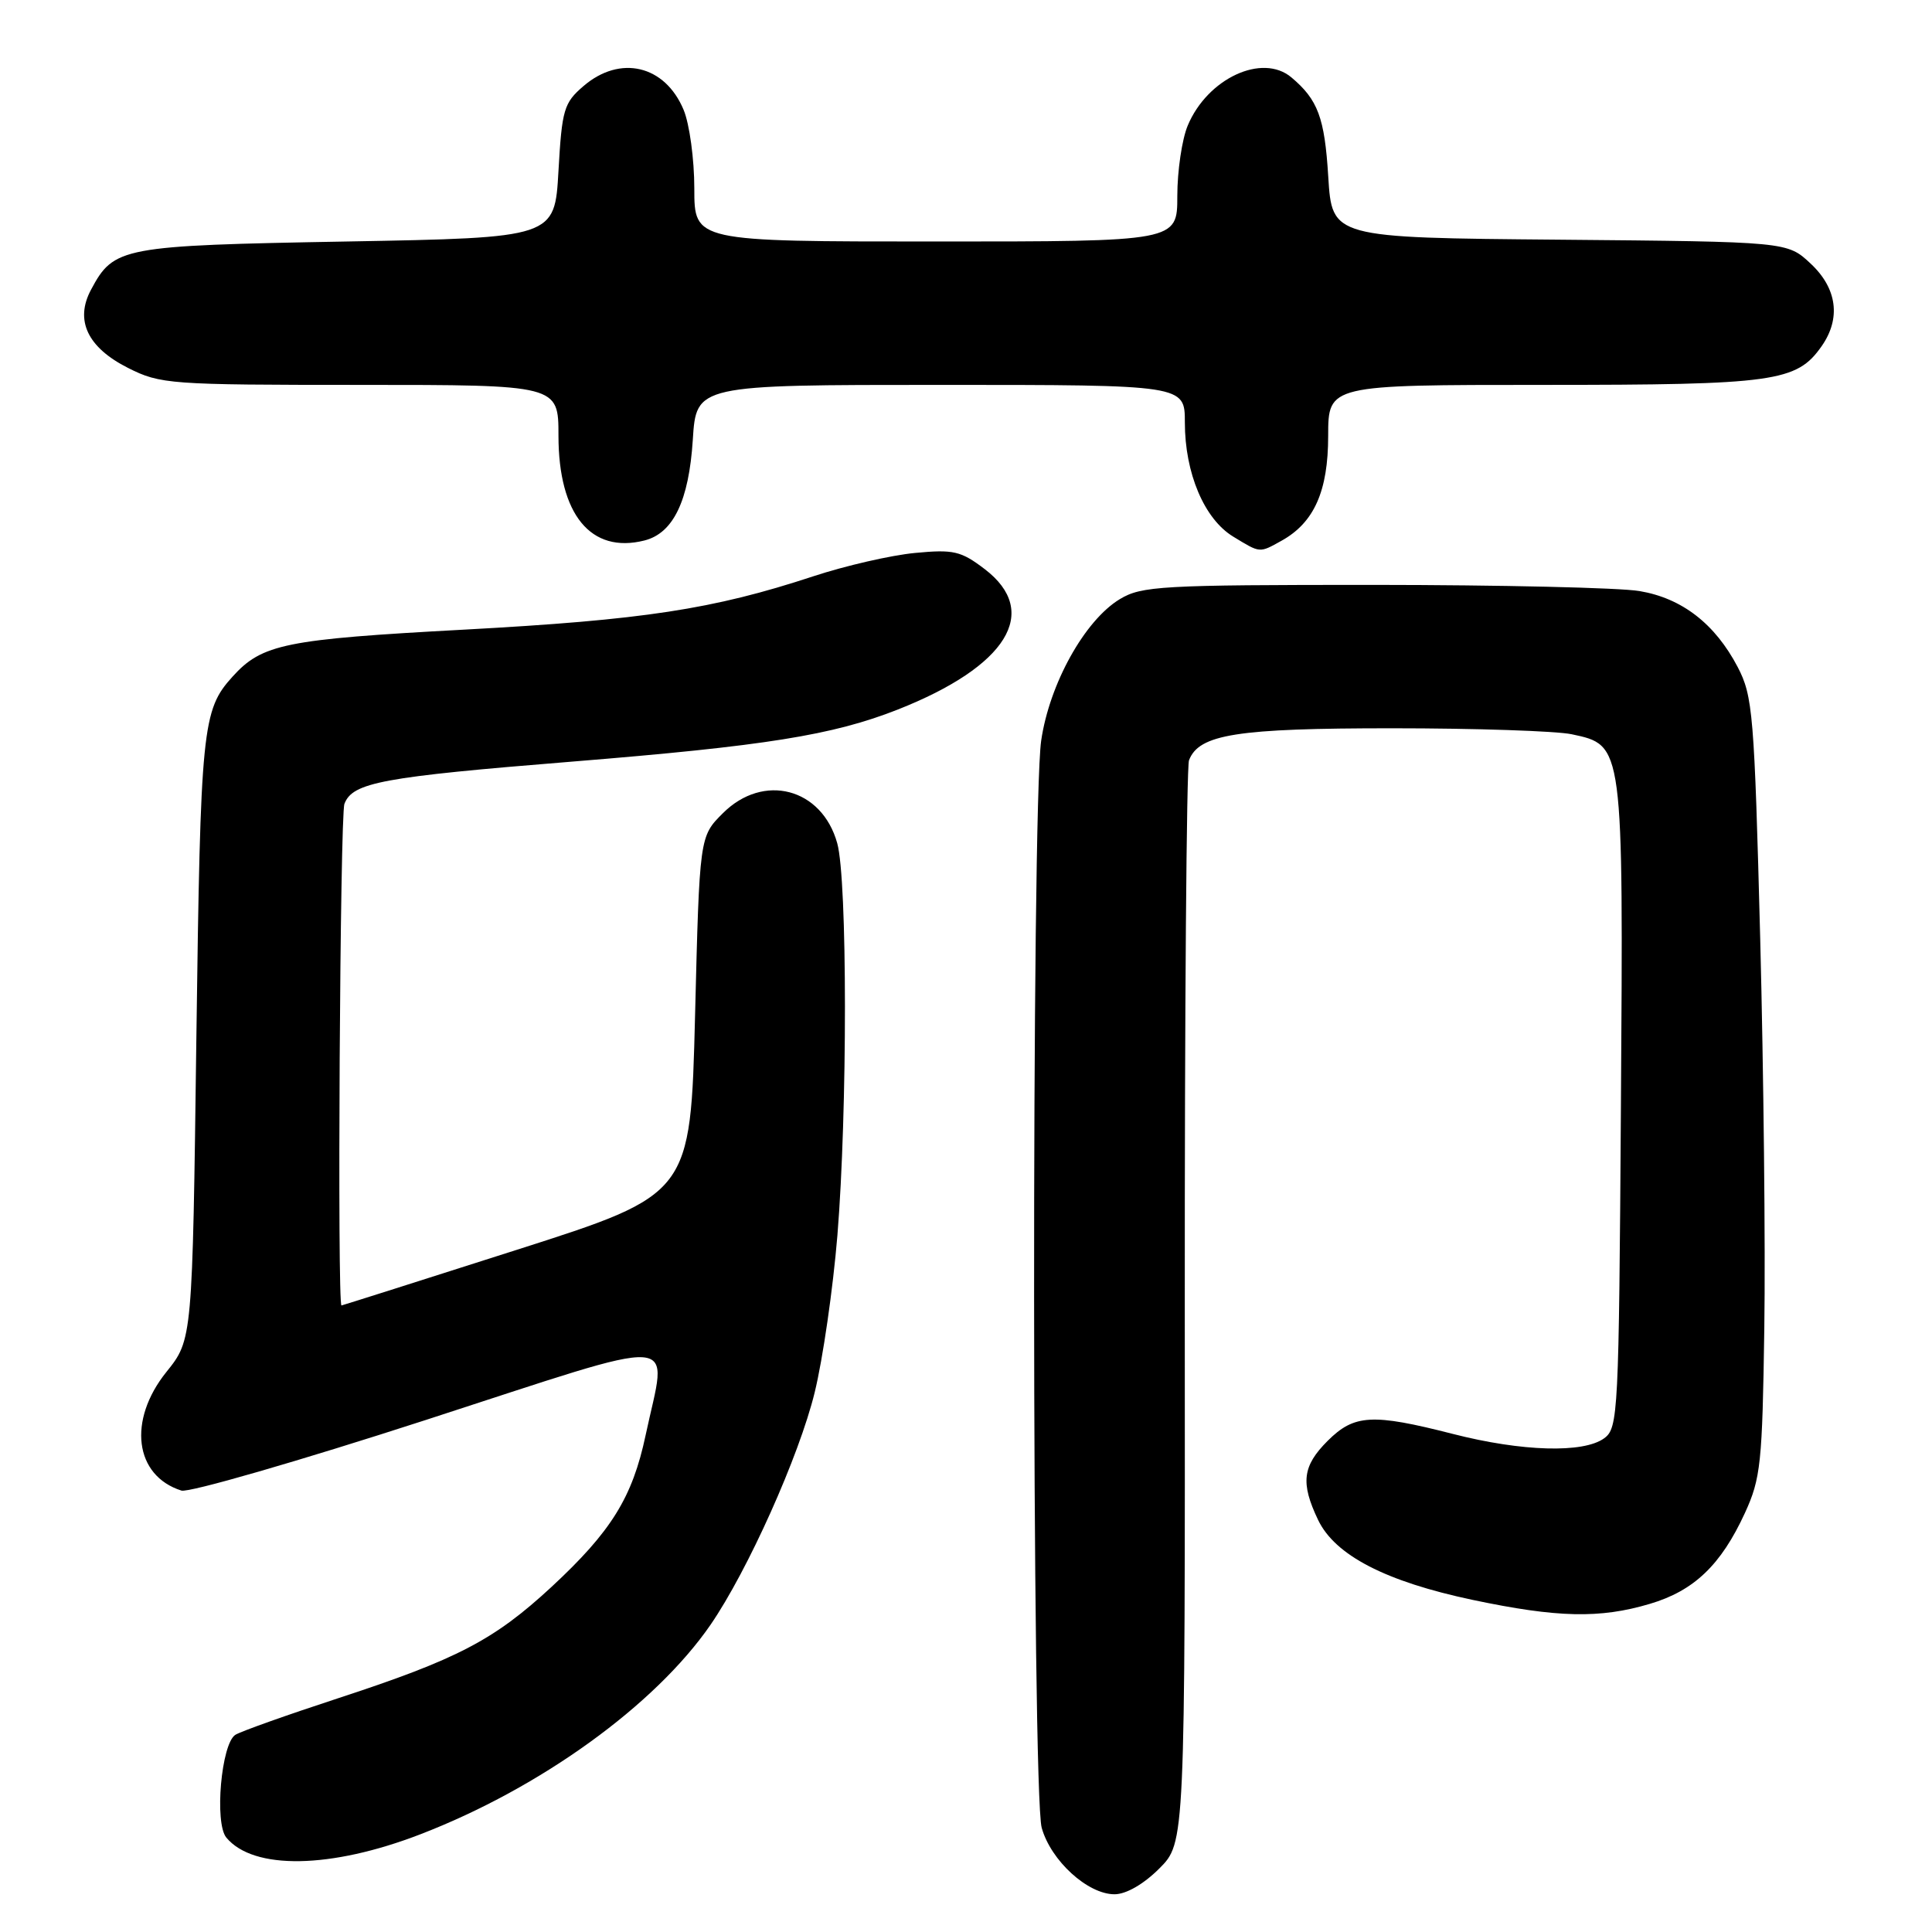 <?xml version="1.0" encoding="UTF-8" standalone="no"?>
<!DOCTYPE svg PUBLIC "-//W3C//DTD SVG 1.1//EN" "http://www.w3.org/Graphics/SVG/1.1/DTD/svg11.dtd" >
<svg xmlns="http://www.w3.org/2000/svg" xmlns:xlink="http://www.w3.org/1999/xlink" version="1.1" viewBox="0 0 256 256">
 <g >
 <path fill="currentColor"
d=" M 153.61 247.59 C 157.03 244.17 157.03 244.17 156.99 173.24 C 156.97 134.22 157.22 101.60 157.55 100.74 C 158.87 97.29 163.88 96.50 184.50 96.50 C 195.50 96.50 206.19 96.86 208.25 97.29 C 215.14 98.76 215.10 98.48 214.78 146.59 C 214.51 187.40 214.42 189.22 212.56 190.58 C 209.82 192.58 201.67 192.35 192.50 190.00 C 181.83 187.27 179.44 187.41 175.92 190.92 C 172.58 194.26 172.31 196.49 174.65 201.39 C 176.89 206.08 183.60 209.56 195.16 212.00 C 206.37 214.36 211.99 214.49 218.61 212.52 C 224.46 210.79 228.03 207.38 231.20 200.50 C 233.31 195.91 233.52 193.90 233.78 176.00 C 233.94 165.28 233.69 142.10 233.24 124.50 C 232.46 94.55 232.26 92.24 230.25 88.38 C 227.25 82.66 222.88 79.27 217.25 78.32 C 214.64 77.87 198.78 77.51 182.00 77.50 C 153.85 77.50 151.26 77.65 148.38 79.39 C 143.72 82.21 139.05 90.63 137.96 98.15 C 136.67 107.09 136.73 237.50 138.03 242.19 C 139.24 246.54 144.12 251.00 147.68 251.00 C 149.21 251.00 151.53 249.67 153.61 247.59 Z  M 55.71 243.05 C 71.63 236.91 86.81 225.94 94.15 215.29 C 99.08 208.12 105.90 192.91 107.95 184.50 C 109.03 180.10 110.38 170.74 110.96 163.70 C 112.30 147.22 112.29 116.60 110.94 111.74 C 108.91 104.41 101.16 102.38 95.78 107.76 C 92.69 110.84 92.69 110.84 92.10 134.55 C 91.50 158.25 91.50 158.25 68.50 165.60 C 55.85 169.65 45.39 172.96 45.25 172.98 C 44.68 173.03 45.05 108.02 45.64 106.51 C 46.72 103.68 50.63 102.95 75.78 100.92 C 101.44 98.84 110.33 97.42 118.96 94.02 C 133.45 88.30 137.92 81.09 130.48 75.41 C 127.33 73.01 126.35 72.78 121.23 73.27 C 118.08 73.57 112.01 74.96 107.74 76.37 C 94.47 80.74 85.28 82.14 61.50 83.43 C 37.79 84.71 34.73 85.33 30.82 89.65 C 26.79 94.10 26.57 96.30 26.02 137.50 C 25.50 177.50 25.50 177.50 22.05 181.79 C 16.89 188.21 17.82 195.54 24.04 197.51 C 25.01 197.82 39.58 193.61 56.40 188.16 C 91.33 176.84 88.42 176.64 85.55 190.16 C 83.80 198.42 81.00 202.93 73.05 210.30 C 65.46 217.32 60.59 219.86 44.76 225.04 C 38.01 227.25 31.91 229.42 31.19 229.87 C 29.32 231.04 28.39 241.56 29.99 243.49 C 33.58 247.81 43.82 247.64 55.71 243.05 Z  M 169.81 71.65 C 174.13 69.25 175.99 65.08 175.99 57.75 C 176.00 51.00 176.00 51.00 204.53 51.00 C 235.14 51.00 238.07 50.59 241.37 45.88 C 243.96 42.19 243.43 38.20 239.91 34.92 C 236.82 32.03 236.82 32.03 206.66 31.76 C 176.50 31.50 176.50 31.50 176.00 23.40 C 175.52 15.58 174.63 13.21 171.11 10.25 C 167.25 7.01 159.99 10.39 157.38 16.64 C 156.62 18.45 156.00 22.65 156.00 25.97 C 156.00 32.00 156.00 32.00 124.00 32.00 C 92.00 32.00 92.00 32.00 92.00 24.97 C 92.00 21.10 91.36 16.41 90.58 14.55 C 88.11 8.63 82.17 7.23 77.31 11.41 C 74.72 13.63 74.46 14.51 74.00 22.66 C 73.50 31.50 73.50 31.50 45.95 32.00 C 16.05 32.54 15.09 32.72 12.06 38.39 C 9.89 42.44 11.59 46.04 16.96 48.75 C 21.25 50.91 22.44 51.00 47.71 51.00 C 74.00 51.00 74.00 51.00 74.00 57.75 C 74.01 68.18 78.29 73.40 85.38 71.62 C 89.21 70.66 91.28 66.37 91.80 58.28 C 92.26 51.00 92.26 51.00 124.63 51.00 C 157.00 51.00 157.00 51.00 157.00 55.98 C 157.00 62.69 159.57 68.77 163.40 71.10 C 167.03 73.31 166.84 73.30 169.81 71.65 Z "/>
</g>
</svg>